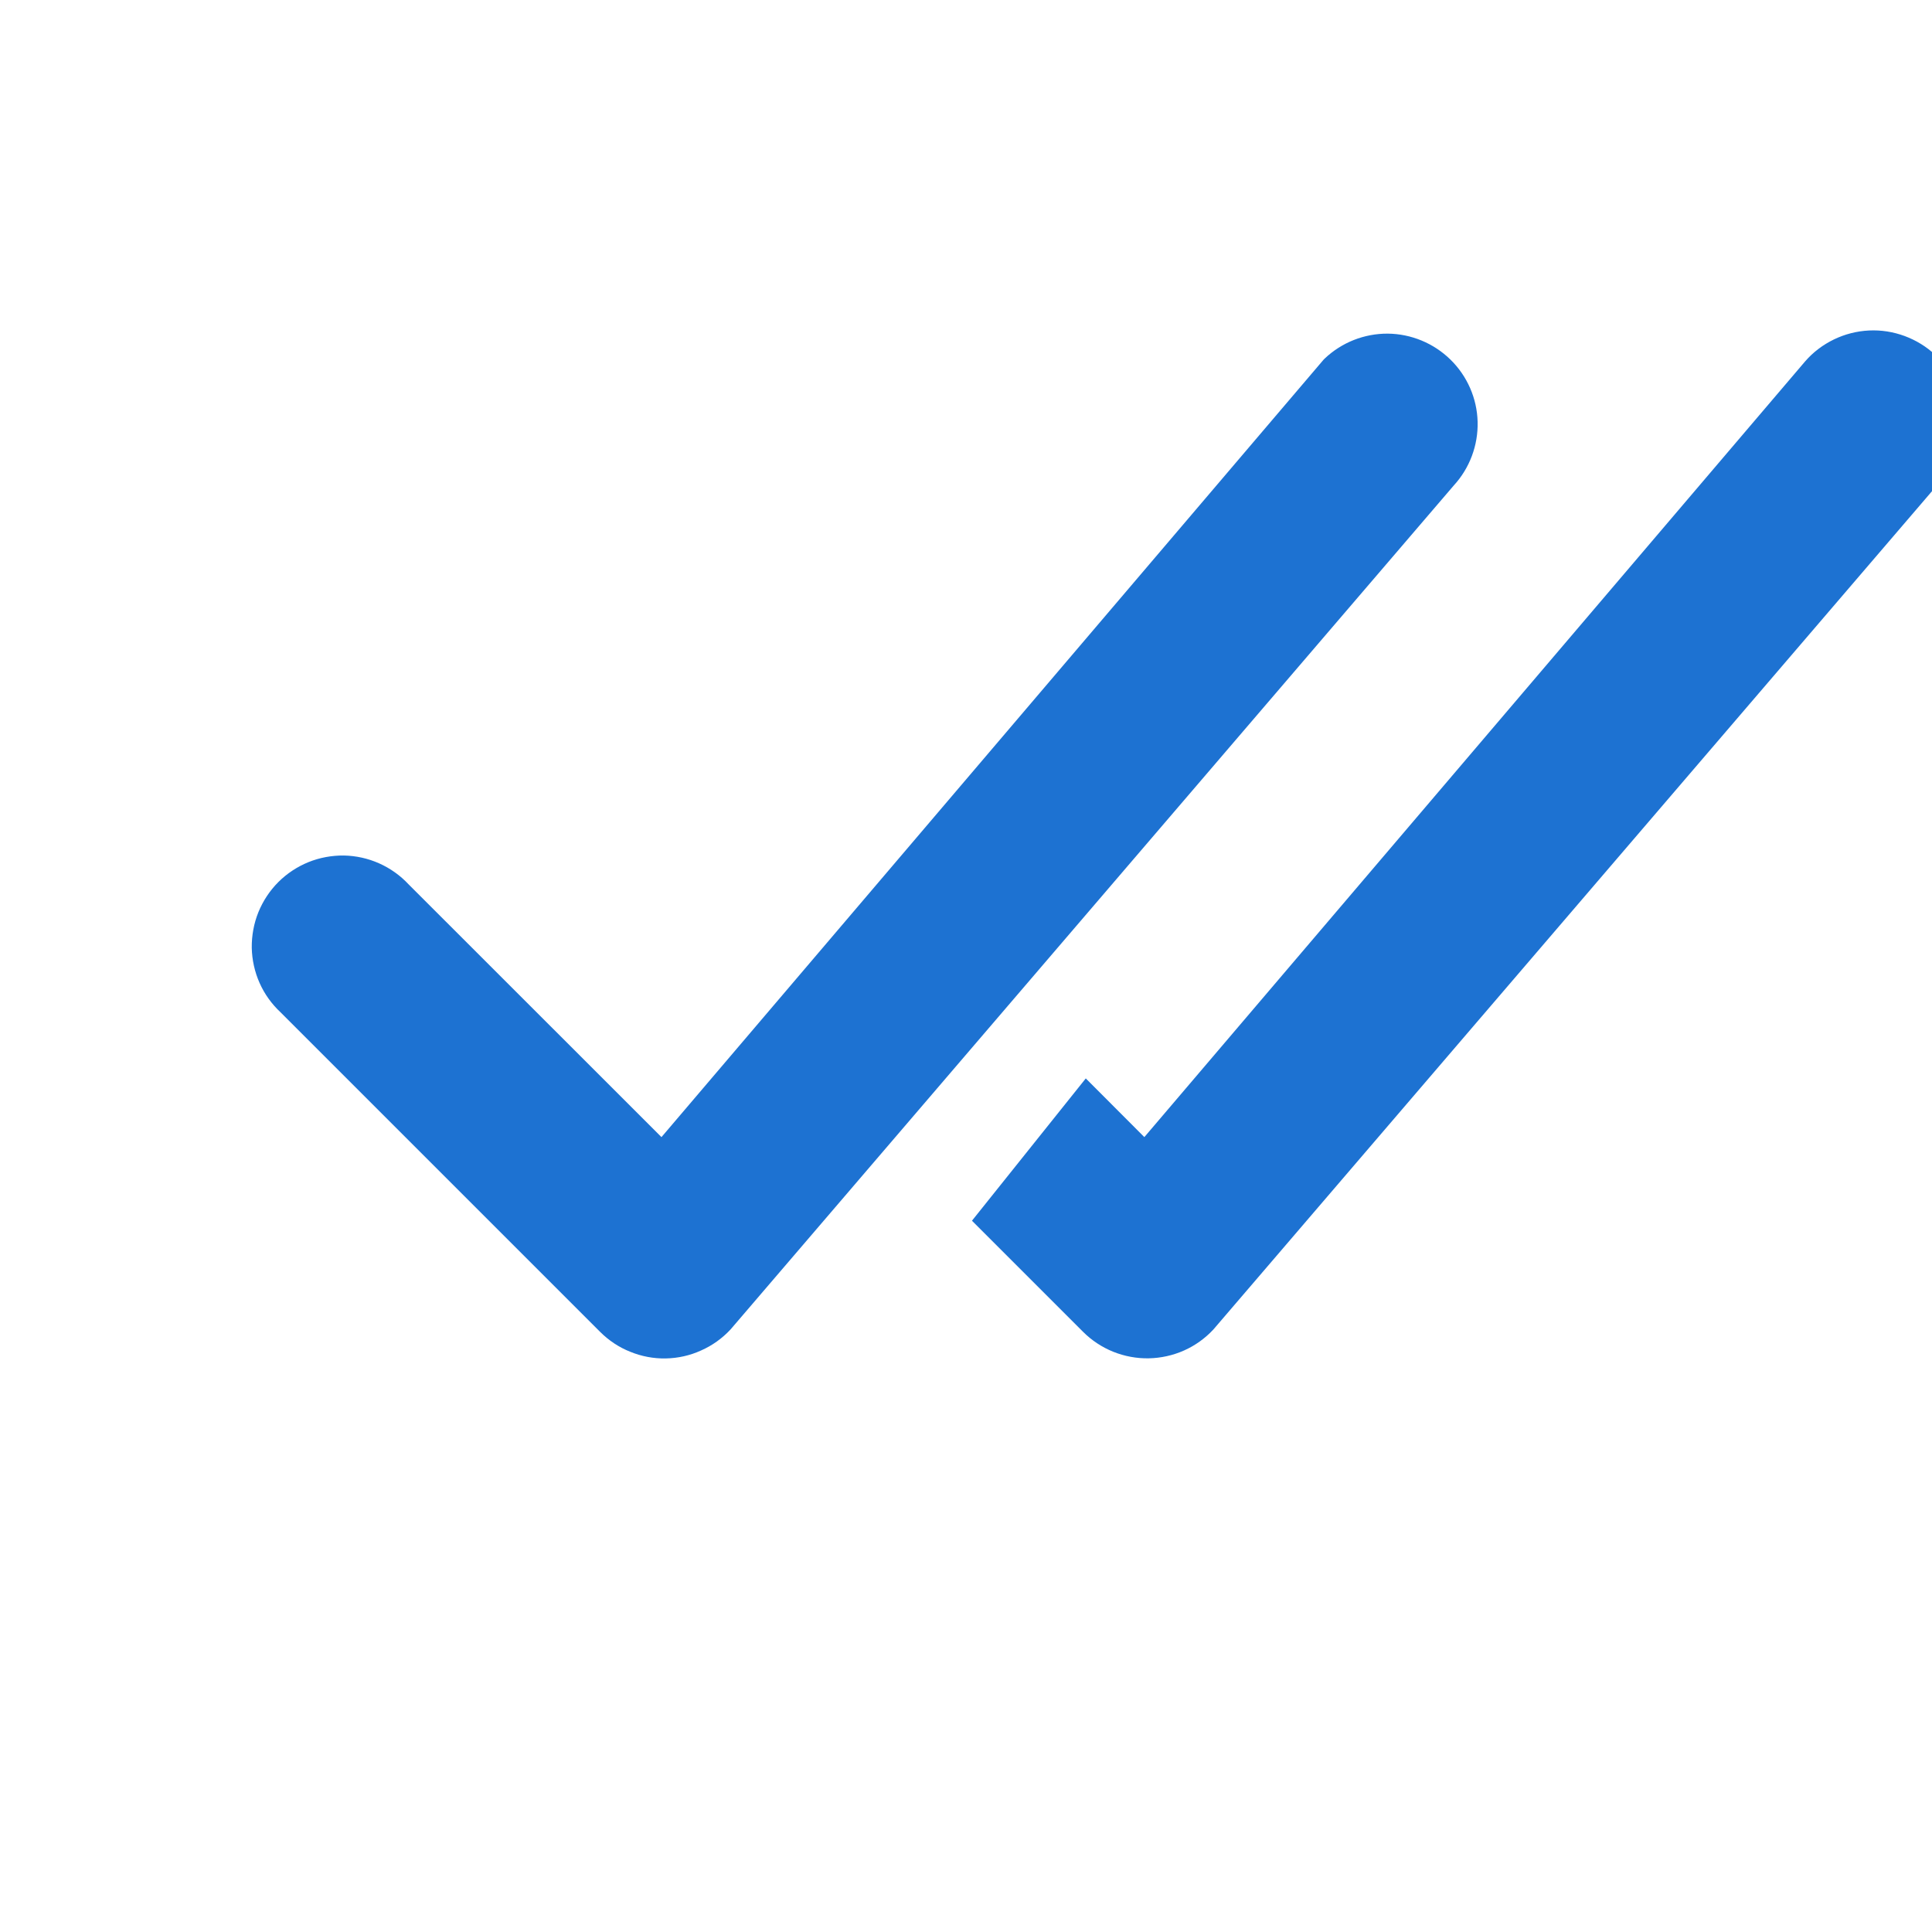 <svg width="16" height="16" viewBox="0 0 16 16" fill="none" xmlns="http://www.w3.org/2000/svg">
<g clip-path="url(#clip0_2032_2056)">
<path d="M10.97 2.97C11.111 2.836 11.298 2.762 11.493 2.763C11.687 2.765 11.873 2.842 12.012 2.978C12.151 3.114 12.232 3.299 12.237 3.493C12.242 3.688 12.171 3.877 12.04 4.02L6.05 11.01C5.981 11.084 5.899 11.143 5.806 11.184C5.714 11.226 5.615 11.248 5.514 11.25C5.413 11.252 5.313 11.233 5.22 11.195C5.126 11.158 5.041 11.101 4.97 11.03L2.324 8.384C2.25 8.315 2.191 8.233 2.15 8.141C2.109 8.049 2.087 7.949 2.085 7.849C2.084 7.748 2.102 7.648 2.14 7.554C2.178 7.461 2.234 7.376 2.305 7.305C2.376 7.234 2.461 7.178 2.554 7.14C2.648 7.102 2.748 7.084 2.848 7.085C2.949 7.087 3.048 7.109 3.14 7.15C3.232 7.191 3.315 7.25 3.384 7.324L5.478 9.417L10.95 2.992C10.956 2.984 10.963 2.977 10.97 2.97ZM8.05 10.11L8.97 11.03C9.041 11.101 9.126 11.157 9.22 11.195C9.313 11.232 9.413 11.251 9.514 11.249C9.614 11.247 9.714 11.225 9.806 11.184C9.898 11.143 9.98 11.084 10.049 11.01L16.041 4.02C16.113 3.949 16.169 3.865 16.208 3.772C16.246 3.678 16.265 3.578 16.264 3.478C16.263 3.377 16.241 3.277 16.201 3.185C16.16 3.093 16.102 3.01 16.028 2.94C15.955 2.871 15.868 2.818 15.774 2.783C15.679 2.748 15.579 2.732 15.478 2.737C15.377 2.742 15.279 2.767 15.188 2.811C15.097 2.855 15.016 2.916 14.95 2.992L9.477 9.417L8.992 8.931L8.049 10.11H8.05Z" fill="#1D72D2"/>
</g>
<defs>
<clipPath id="clip0_2032_2056">
<rect width="16" height="16" fill="white"/>
</clipPath>
</defs>
</svg>
